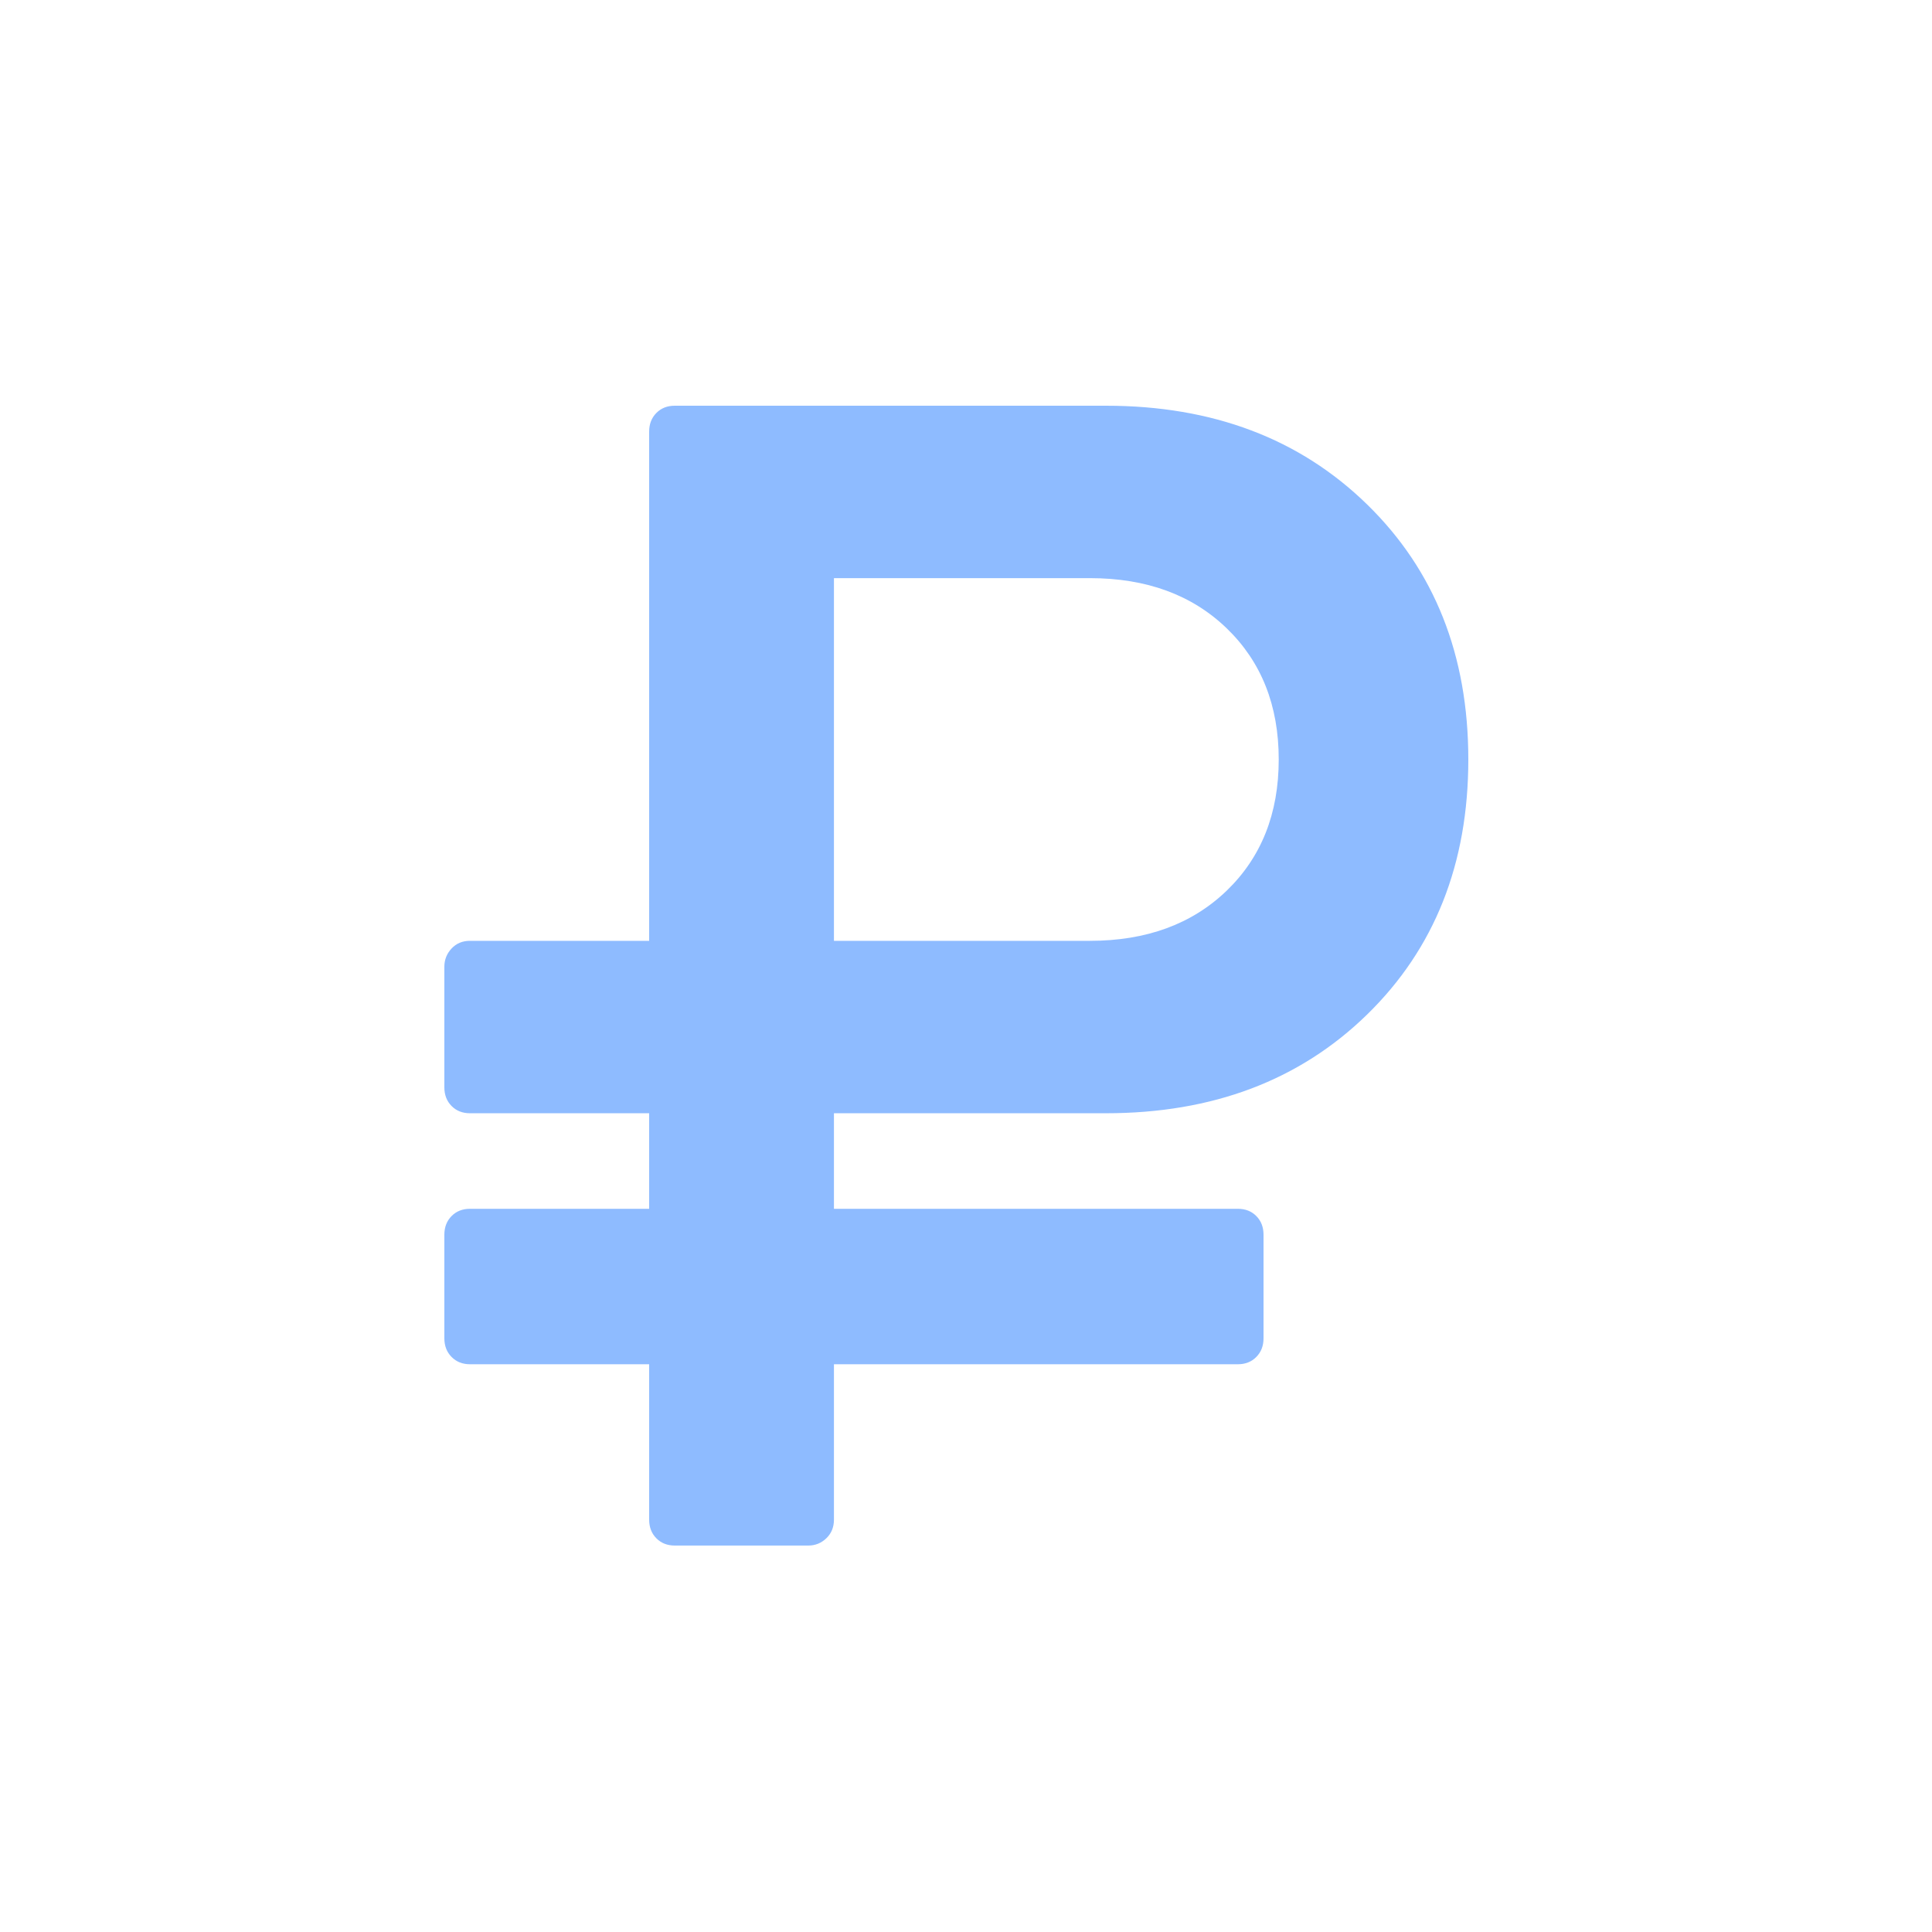 <svg width="37" height="37" viewBox="0 0 37 37" fill="none" xmlns="http://www.w3.org/2000/svg">
<path d="M24.489 14.545C24.489 13.511 24.157 12.674 23.493 12.033C22.829 11.392 21.956 11.072 20.873 11.072H15.971V18.018H20.873C21.956 18.018 22.829 17.697 23.493 17.057C24.157 16.416 24.489 15.579 24.489 14.545ZM28.12 14.545C28.12 16.54 27.474 18.168 26.182 19.429C24.89 20.69 23.222 21.32 21.18 21.32H15.971V23.15H23.707C23.851 23.15 23.968 23.196 24.06 23.289C24.152 23.382 24.198 23.501 24.198 23.646V25.63C24.198 25.775 24.152 25.894 24.06 25.987C23.968 26.08 23.851 26.127 23.707 26.127H15.971V29.103C15.971 29.248 15.922 29.367 15.825 29.46C15.728 29.553 15.613 29.599 15.48 29.599H12.922C12.779 29.599 12.662 29.553 12.57 29.46C12.478 29.367 12.432 29.248 12.432 29.103V26.127H9C8.857 26.127 8.74 26.08 8.648 25.987C8.556 25.894 8.51 25.775 8.51 25.63V23.646C8.51 23.501 8.556 23.382 8.648 23.289C8.74 23.196 8.857 23.15 9 23.15H12.432V21.32H9C8.857 21.32 8.74 21.274 8.648 21.181C8.556 21.088 8.51 20.969 8.51 20.824V18.514C8.51 18.38 8.556 18.263 8.648 18.165C8.74 18.067 8.857 18.018 9 18.018H12.432V8.266C12.432 8.121 12.478 8.002 12.57 7.909C12.662 7.816 12.779 7.77 12.922 7.77H21.18C23.222 7.77 24.89 8.4 26.182 9.661C27.474 10.922 28.12 12.55 28.12 14.545Z" fill="#8EBBFF"/>
</svg>
